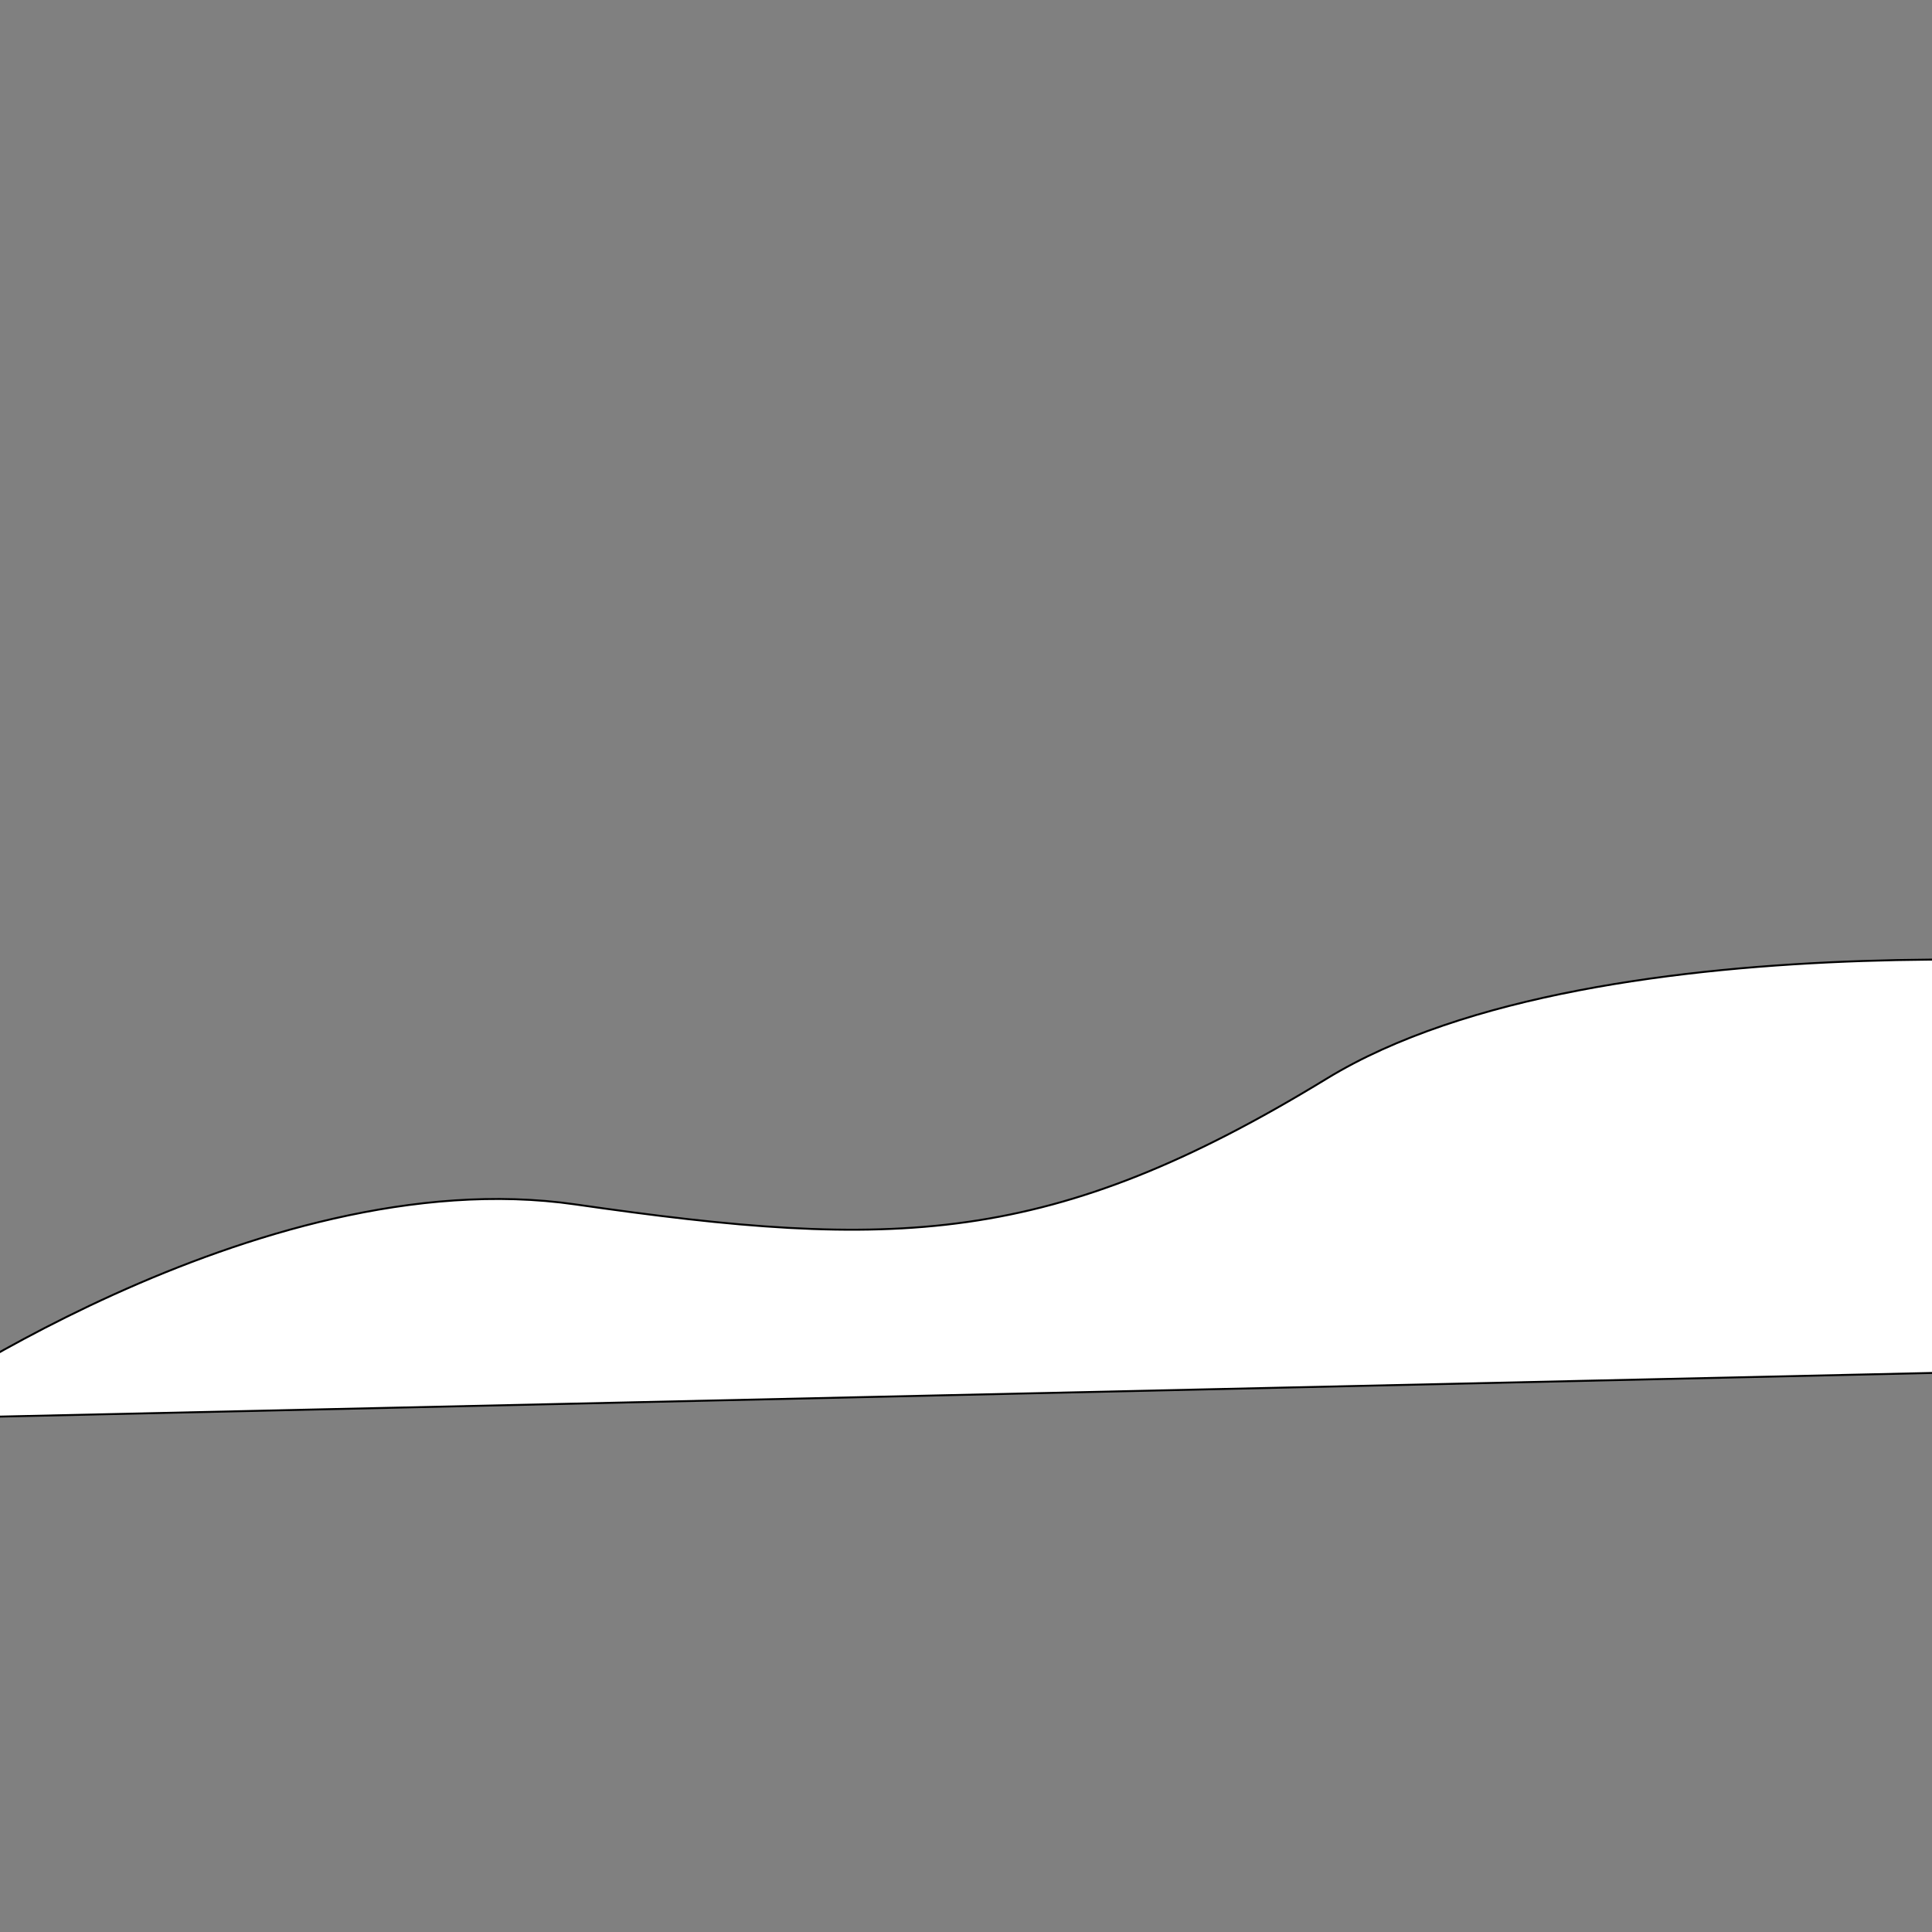<?xml version="1.0" encoding="utf-8"?>
<!-- Generator: Adobe Illustrator 18.0.0, SVG Export Plug-In . SVG Version: 6.00 Build 0)  -->
<!DOCTYPE svg PUBLIC "-//W3C//DTD SVG 1.1//EN" "http://www.w3.org/Graphics/SVG/1.1/DTD/svg11.dtd">
<svg version="1.1" xmlns="http://www.w3.org/2000/svg" xmlns:xlink="http://www.w3.org/1999/xlink" x="0px" y="0px"
	 viewBox="0 0 1000 1000" enable-background="new 0 0 1000 1000" xml:space="preserve">
<rect x="0" y="0" width="1000" height="1000" fill="#808080" stroke="none"/>
<g id="Layer_1" display="none">
	<rect x="-14.9" y="-10" display="inline" stroke="#000000" stroke-miterlimit="10" width="1030.2" height="1023.8"/>
</g>
<g id="Layer_2">
	<path fill="#FFFFFF" stroke="#000000" stroke-miterlimit="10" d="M-56.2,734.5c0,0,188.9-134.9,354-111.1
		c165.1,23.8,246,22.2,388.9-65.1s447.6-56.3,447.6-56.3v205.6L-56.2,734.5z"/>
	<g>
	</g>
	<g>
	</g>
	<g>
	</g>
	<g>
	</g>
	<g>
	</g>
	<g>
	</g>
</g>
</svg>
